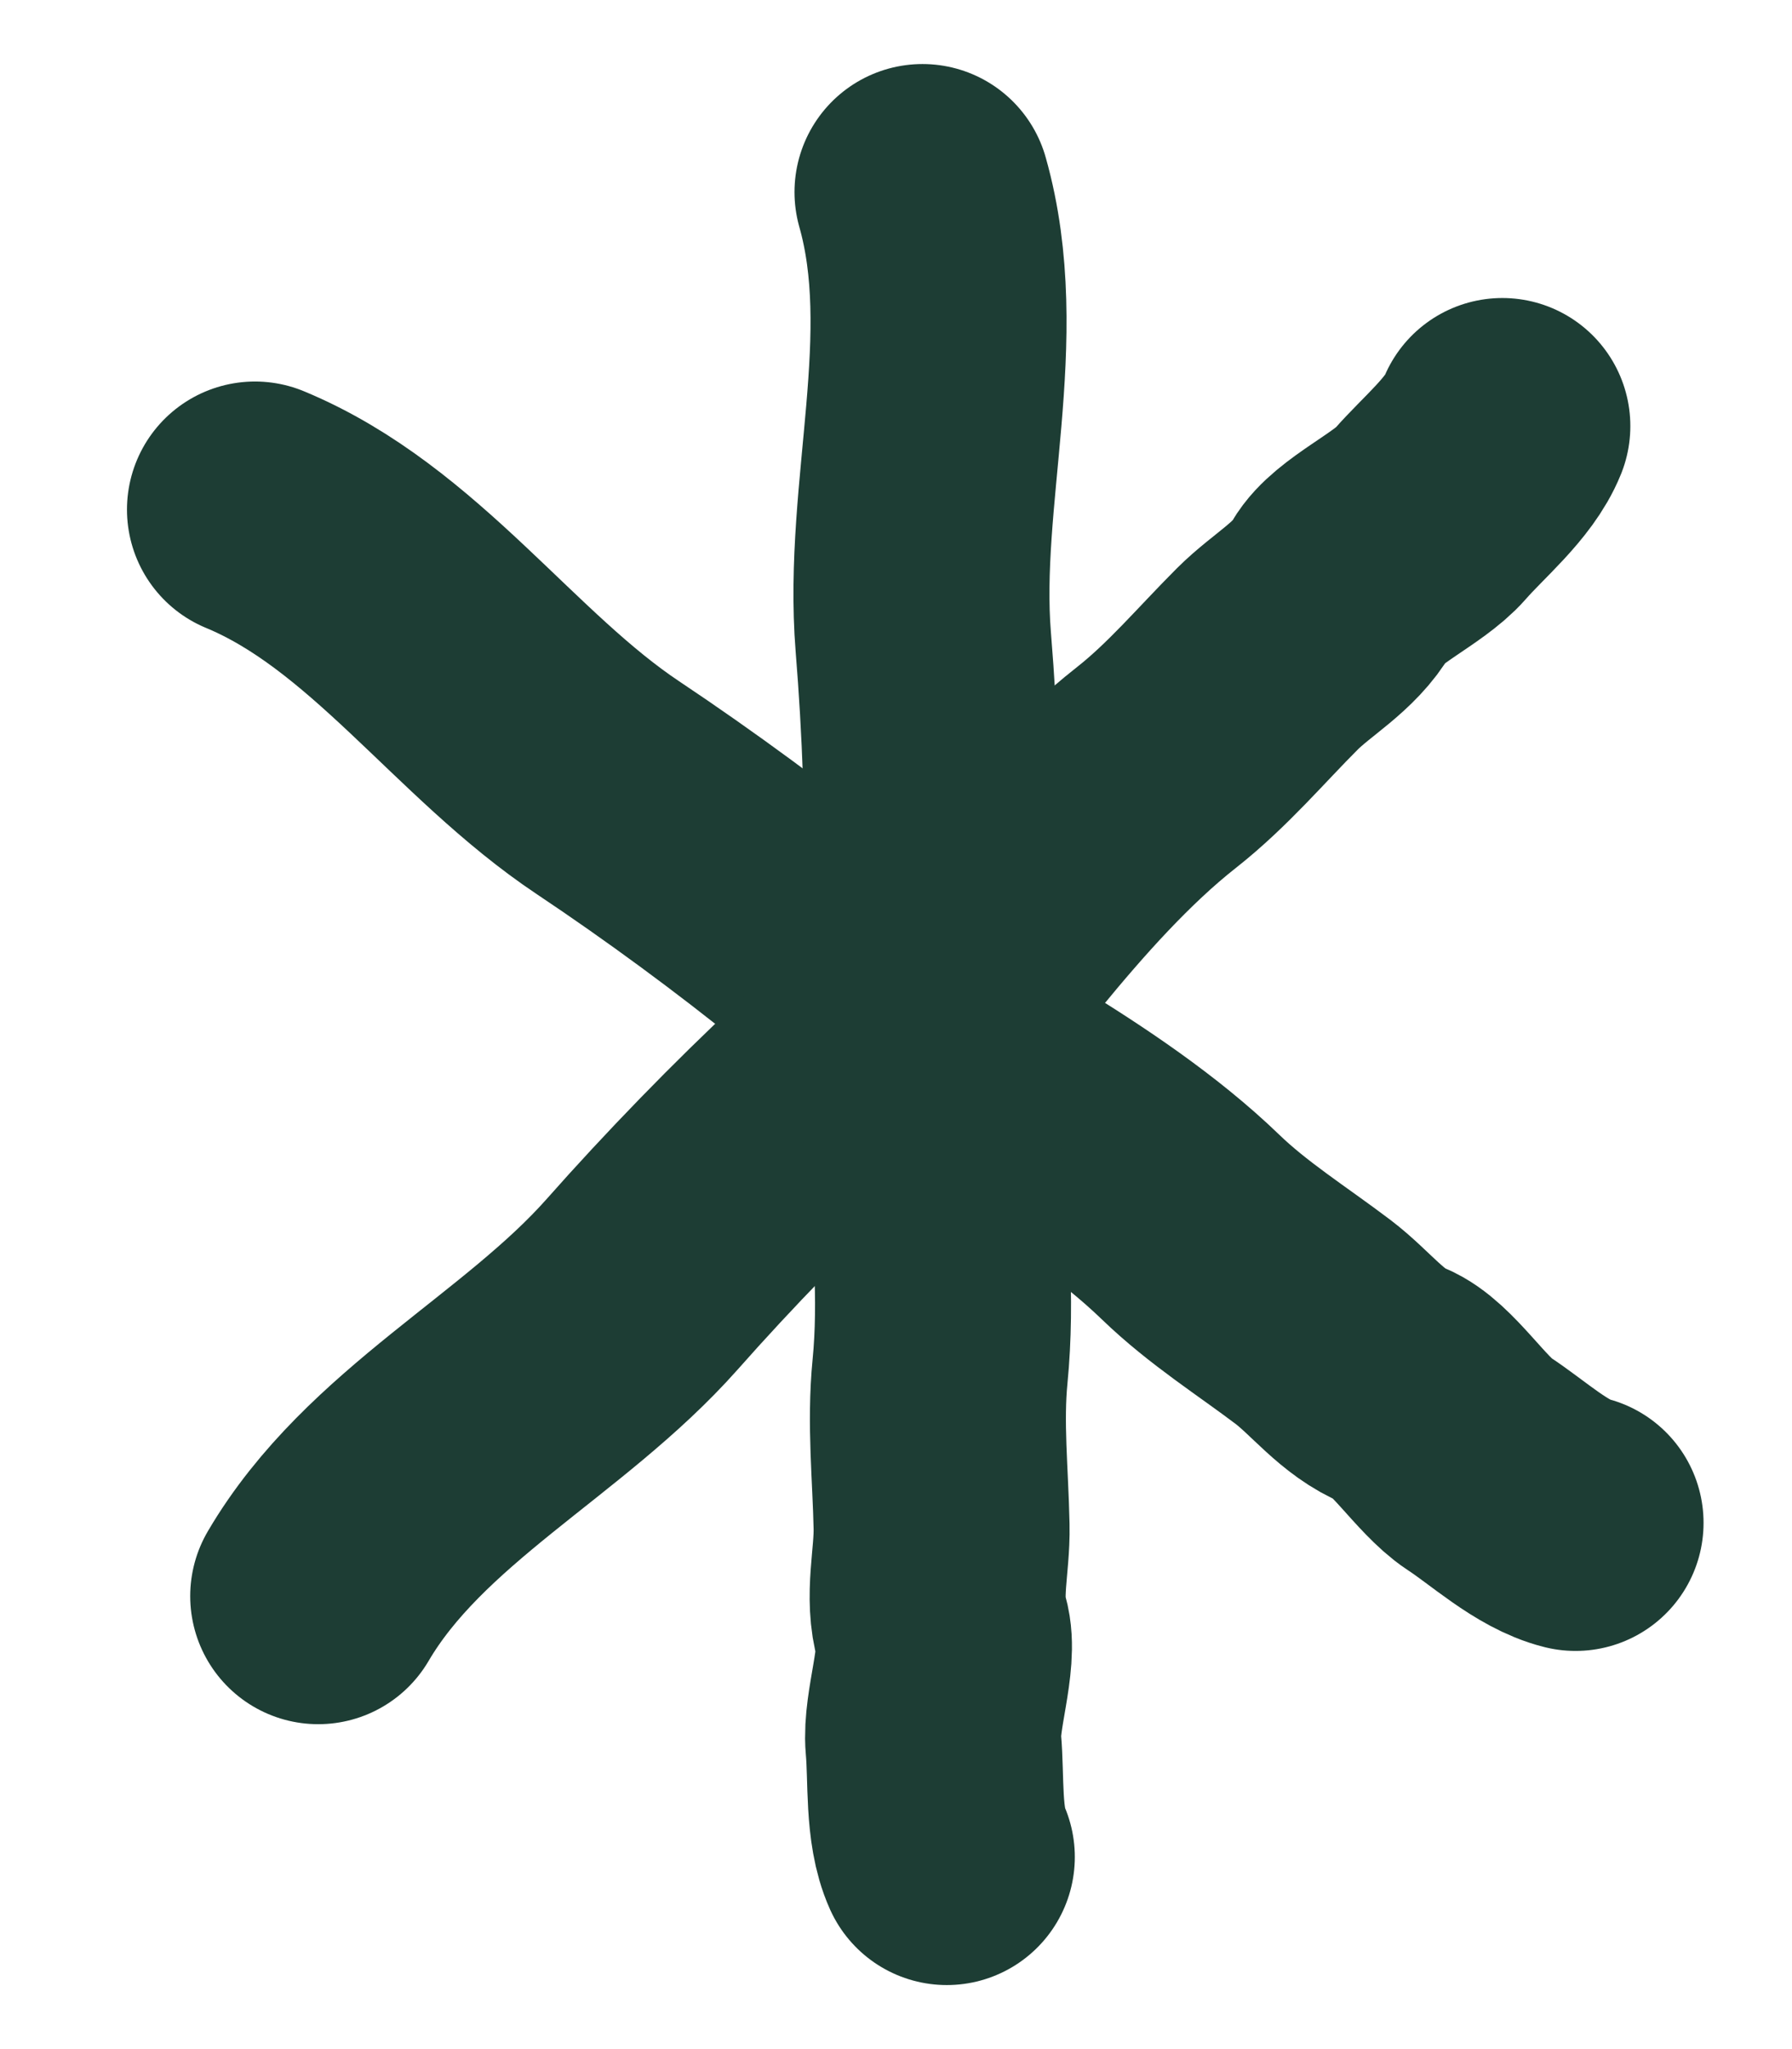 <svg width="14" height="16" viewBox="0 0 14 16" fill="none" xmlns="http://www.w3.org/2000/svg">
<path d="M1.992 3.979C3.08 4.43 3.784 5.507 4.75 6.151C5.309 6.524 5.891 6.951 6.414 7.375C6.911 7.778 7.354 8.218 7.905 8.556C8.379 8.846 8.896 9.19 9.301 9.581C9.594 9.864 9.938 10.08 10.258 10.322C10.475 10.487 10.645 10.722 10.895 10.822C11.104 10.906 11.339 11.287 11.55 11.426C11.779 11.575 12.047 11.826 12.309 11.891" stroke="#1D3D34" stroke-width="2" stroke-linecap="round"/>
<path d="M2.486 12.463C3.082 11.448 4.245 10.898 5.016 10.029C5.461 9.526 5.964 9.008 6.456 8.549C6.923 8.111 7.42 7.733 7.83 7.233C8.182 6.804 8.594 6.339 9.037 5.991C9.357 5.739 9.618 5.428 9.902 5.144C10.095 4.952 10.351 4.816 10.485 4.581C10.596 4.386 11.005 4.206 11.172 4.015C11.351 3.809 11.636 3.578 11.737 3.327" stroke="#1D3D34" stroke-width="2" stroke-linecap="round"/>
<path d="M7.207 1.5C7.528 2.633 7.12 3.853 7.213 5.011C7.268 5.68 7.293 6.402 7.285 7.074C7.277 7.715 7.206 8.335 7.283 8.976C7.349 9.528 7.399 10.148 7.344 10.708C7.304 11.114 7.348 11.517 7.356 11.918C7.362 12.19 7.282 12.47 7.359 12.728C7.423 12.944 7.269 13.364 7.292 13.616C7.317 13.888 7.286 14.254 7.397 14.5" stroke="#1D3D34" stroke-width="2" stroke-linecap="round"/>
</svg>
